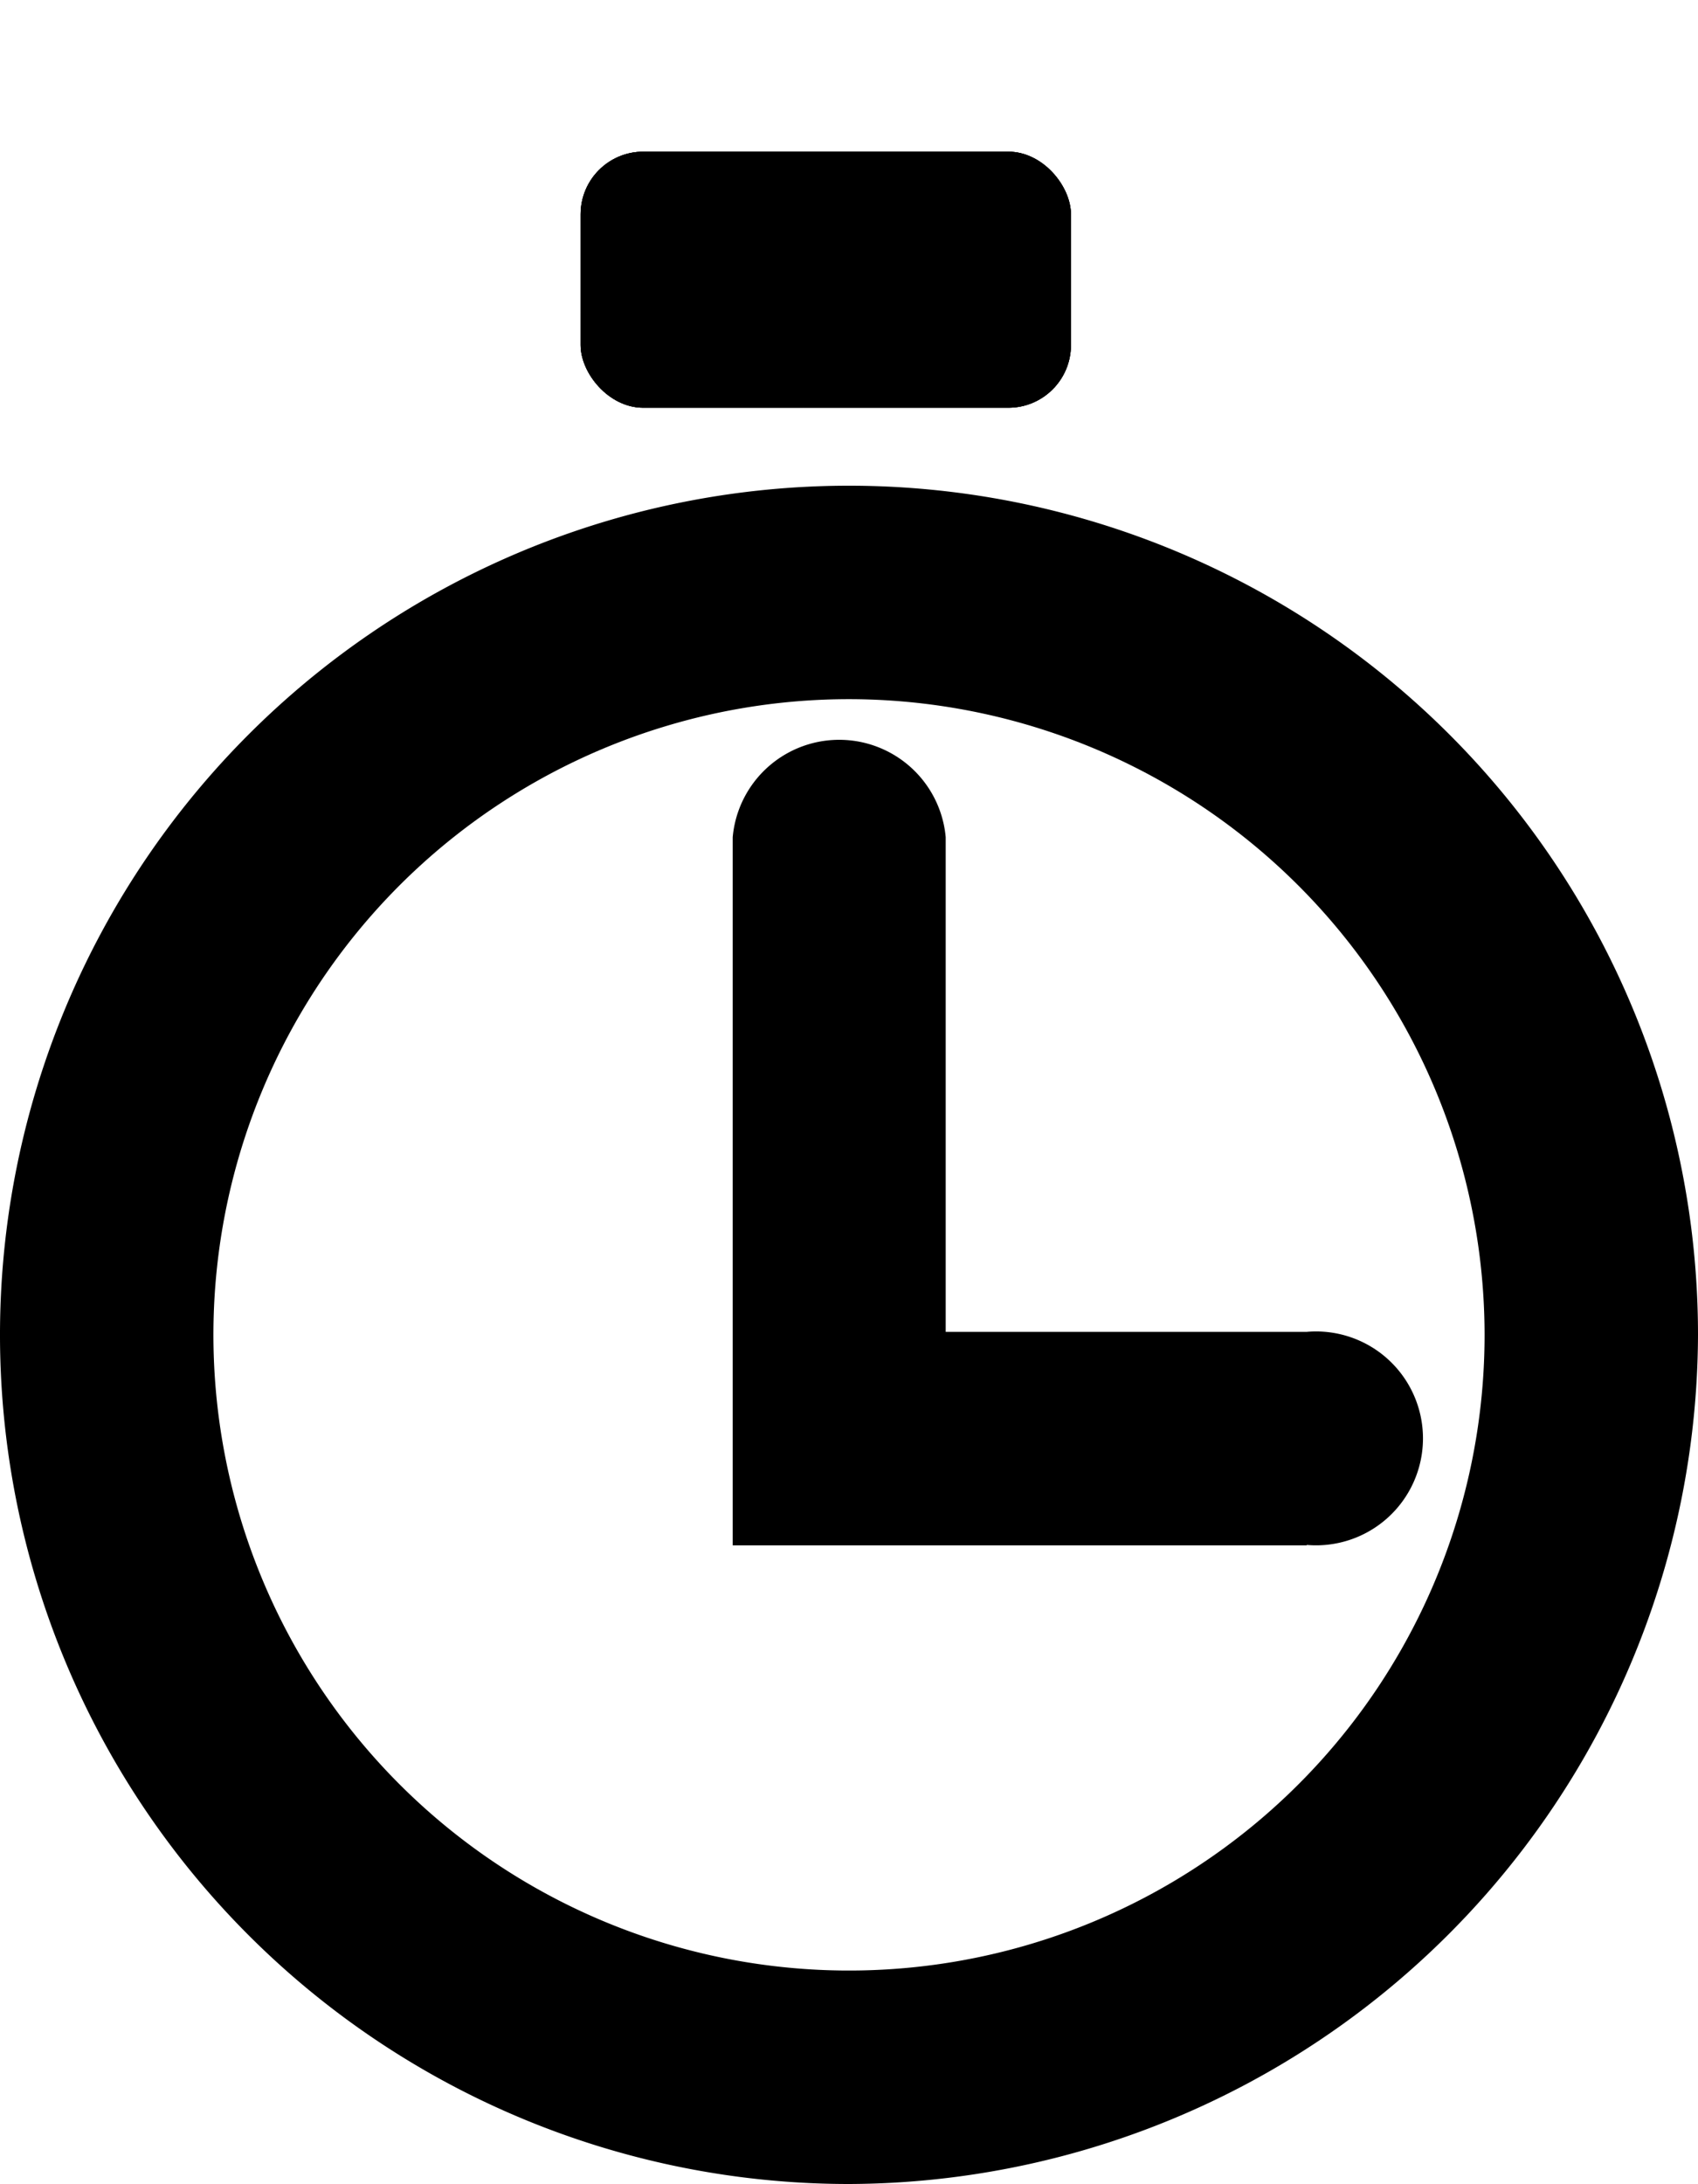 <svg xmlns="http://www.w3.org/2000/svg" xmlns:xlink="http://www.w3.org/1999/xlink" viewBox="0 0 39.86 51.26"><defs><style>.cls-1{clip-path:url(#clip-path);}</style><clipPath id="clip-path"><rect x="13.63" y="3.56" width="11.51" height="6.01" rx="1.47" ry="1.47"/></clipPath></defs><title>Asset 56</title><g id="Layer_2" data-name="Layer 2"><g id="Layer_31" data-name="Layer 31"><path d="M19.93,51.26A19.93,19.93,0,1,1,39.86,31.33,20,20,0,0,1,19.93,51.26Zm0-34.85A14.92,14.92,0,1,0,34.85,31.33,14.93,14.93,0,0,0,19.93,16.41Z"/><rect x="13.63" y="3.56" width="11.51" height="6.01" rx="1.47" ry="1.47"/><g class="cls-1"><rect x="18.86" width="7.32" height="7.32"/><rect x="18.86" width="7.32" height="7.32"/><rect x="18.86" y="7.32" width="7.32" height="7.32"/><rect x="18.86" y="7.32" width="7.32" height="7.32"/><rect x="11.54" width="7.32" height="7.32"/><rect x="11.54" width="7.32" height="7.32"/><rect x="11.54" y="7.32" width="7.32" height="7.32"/><rect x="11.54" y="7.32" width="7.32" height="7.32"/></g><path d="M30.68,36.27H17.2V19.65a2.51,2.51,0,0,1,5,0V31.26h8.47a2.51,2.51,0,1,1,0,5Z"/></g></g></svg>